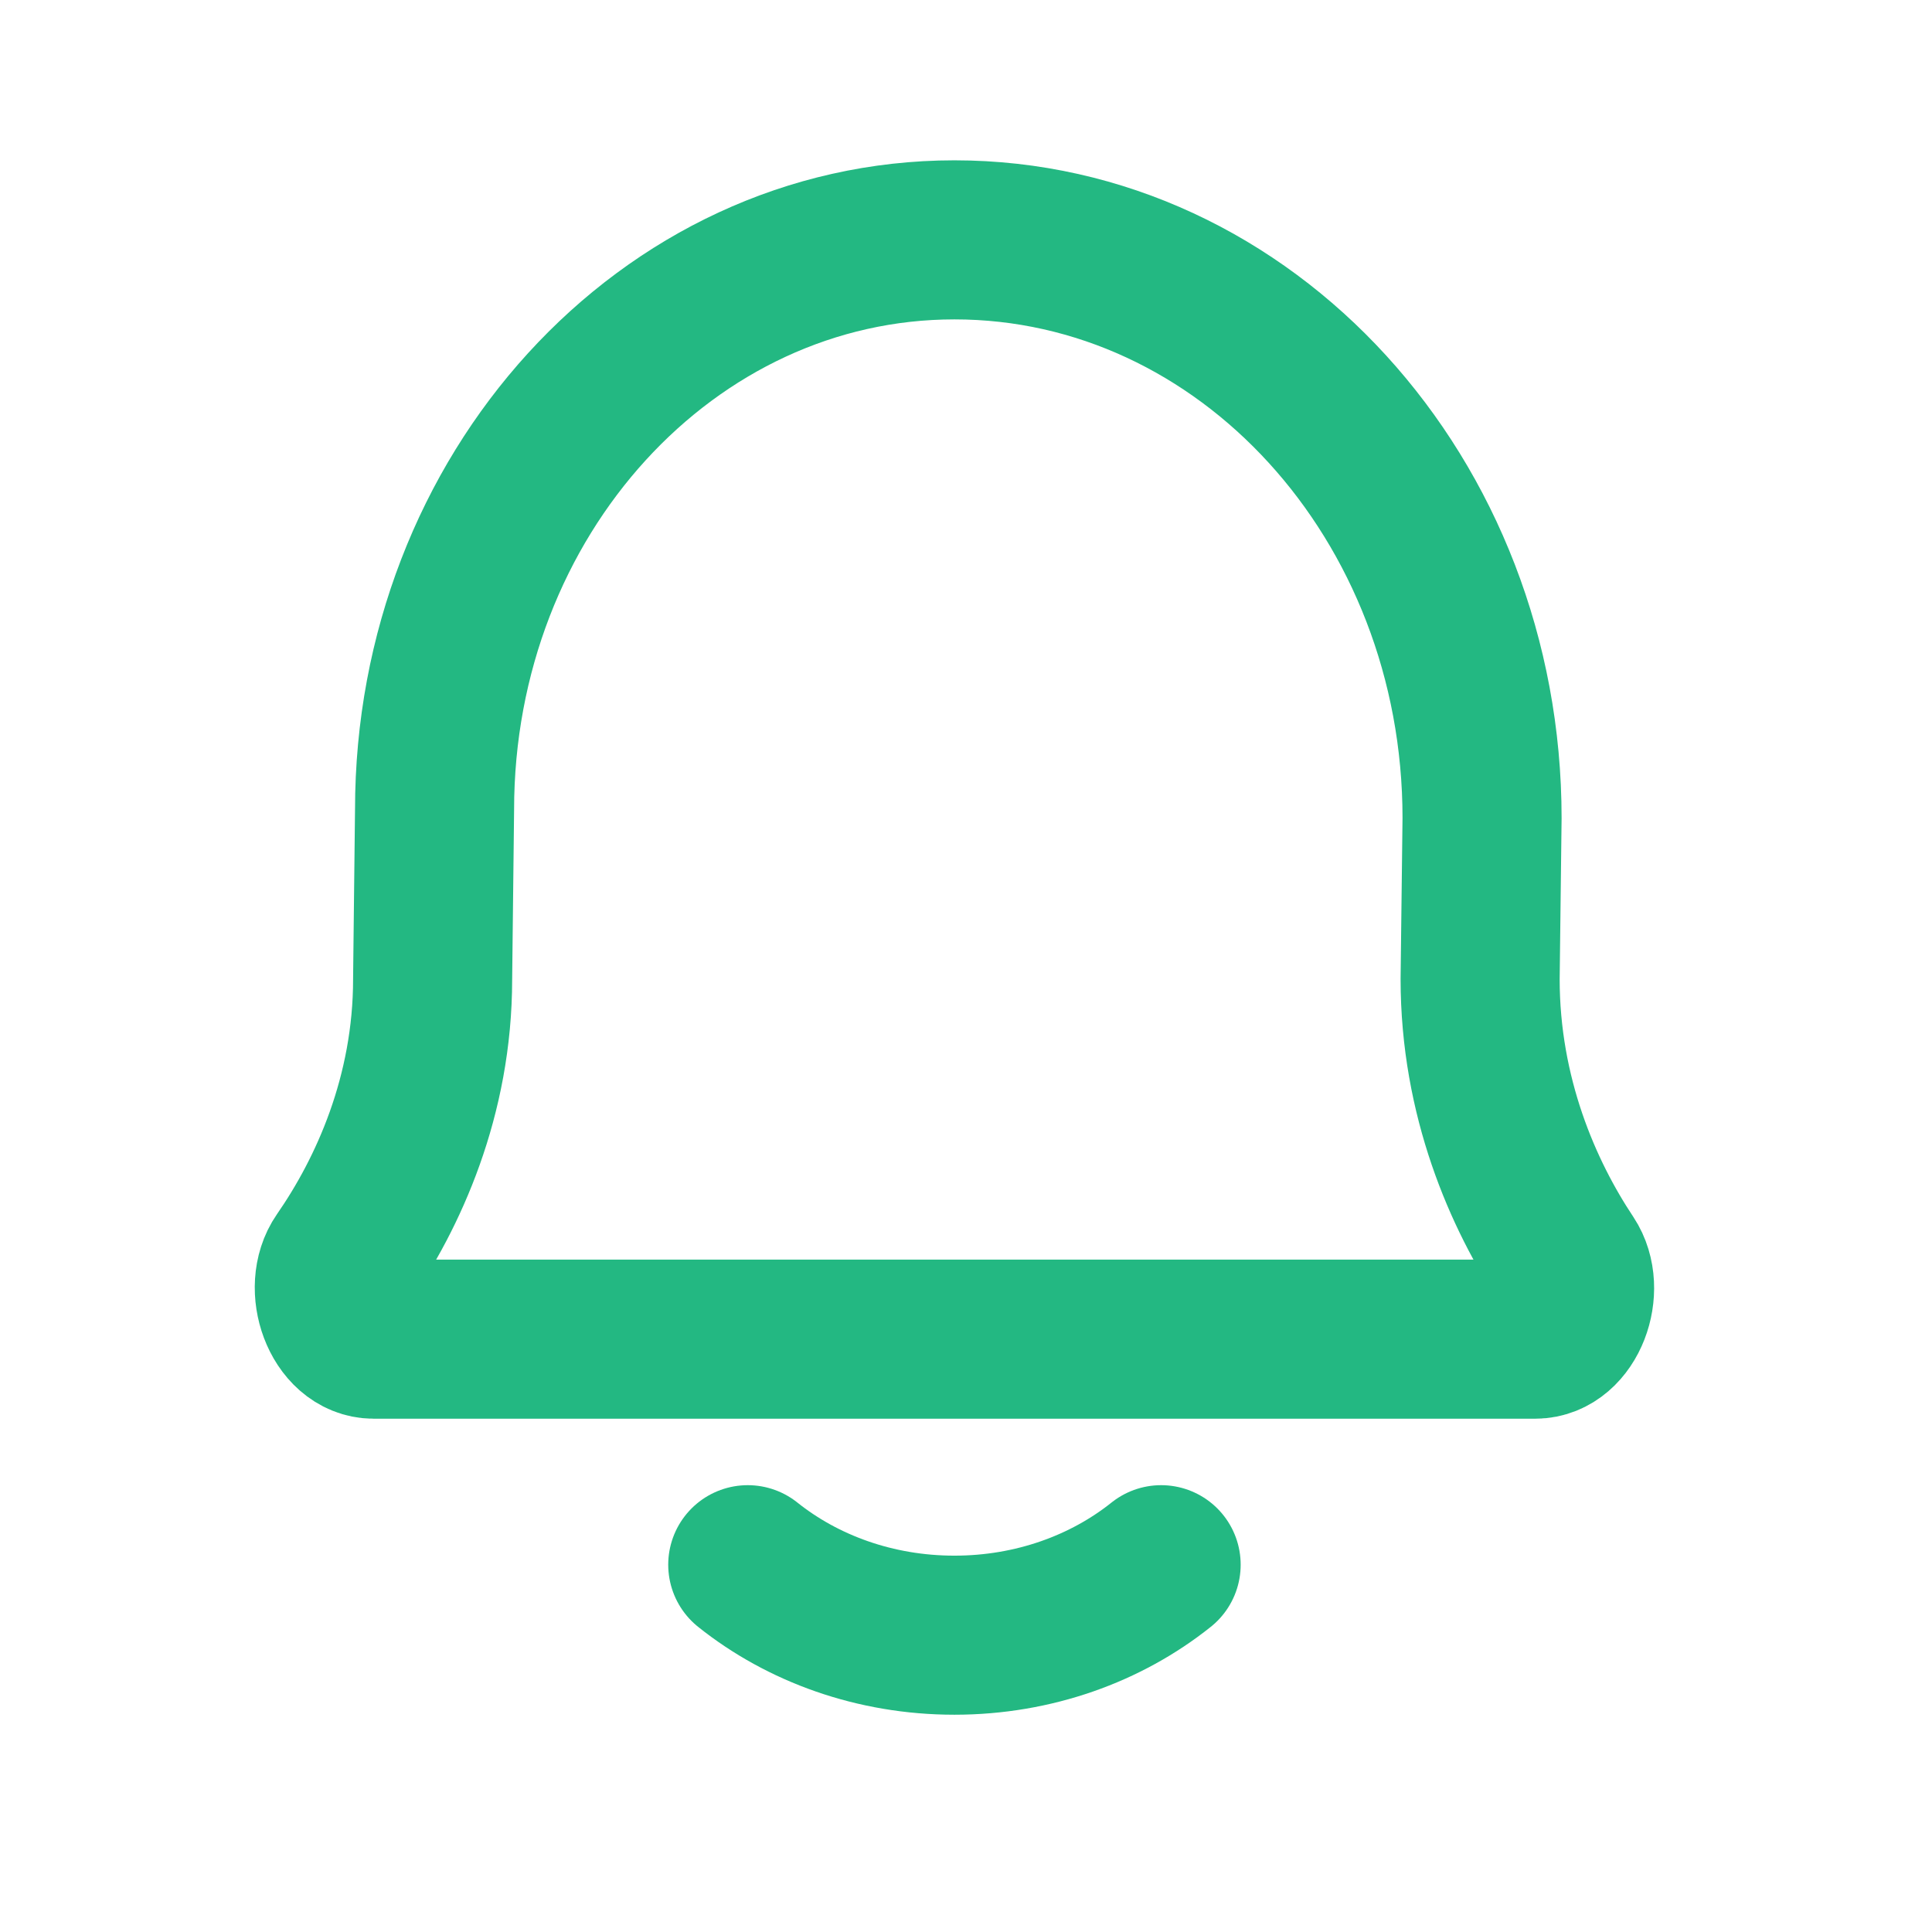 <svg width="27" height="27" viewBox="0 0 27 27" fill="none" xmlns="http://www.w3.org/2000/svg">
<path d="M10.45 21.867C11.216 22.479 12.229 22.852 13.338 22.852C14.448 22.852 15.461 22.479 16.227 21.867M5.222 18.715C4.765 18.715 4.51 17.998 4.786 17.599C5.427 16.674 6.046 15.317 6.046 13.683L6.073 11.316C6.073 6.917 9.326 3.352 13.338 3.352C17.41 3.352 20.712 6.97 20.712 11.433L20.685 13.683C20.685 15.328 21.282 16.692 21.898 17.618C22.163 18.018 21.907 18.715 21.456 18.715H5.222Z" stroke="#23B882" stroke-width="2.223" stroke-linecap="round" stroke-linejoin="round"/>
</svg>
